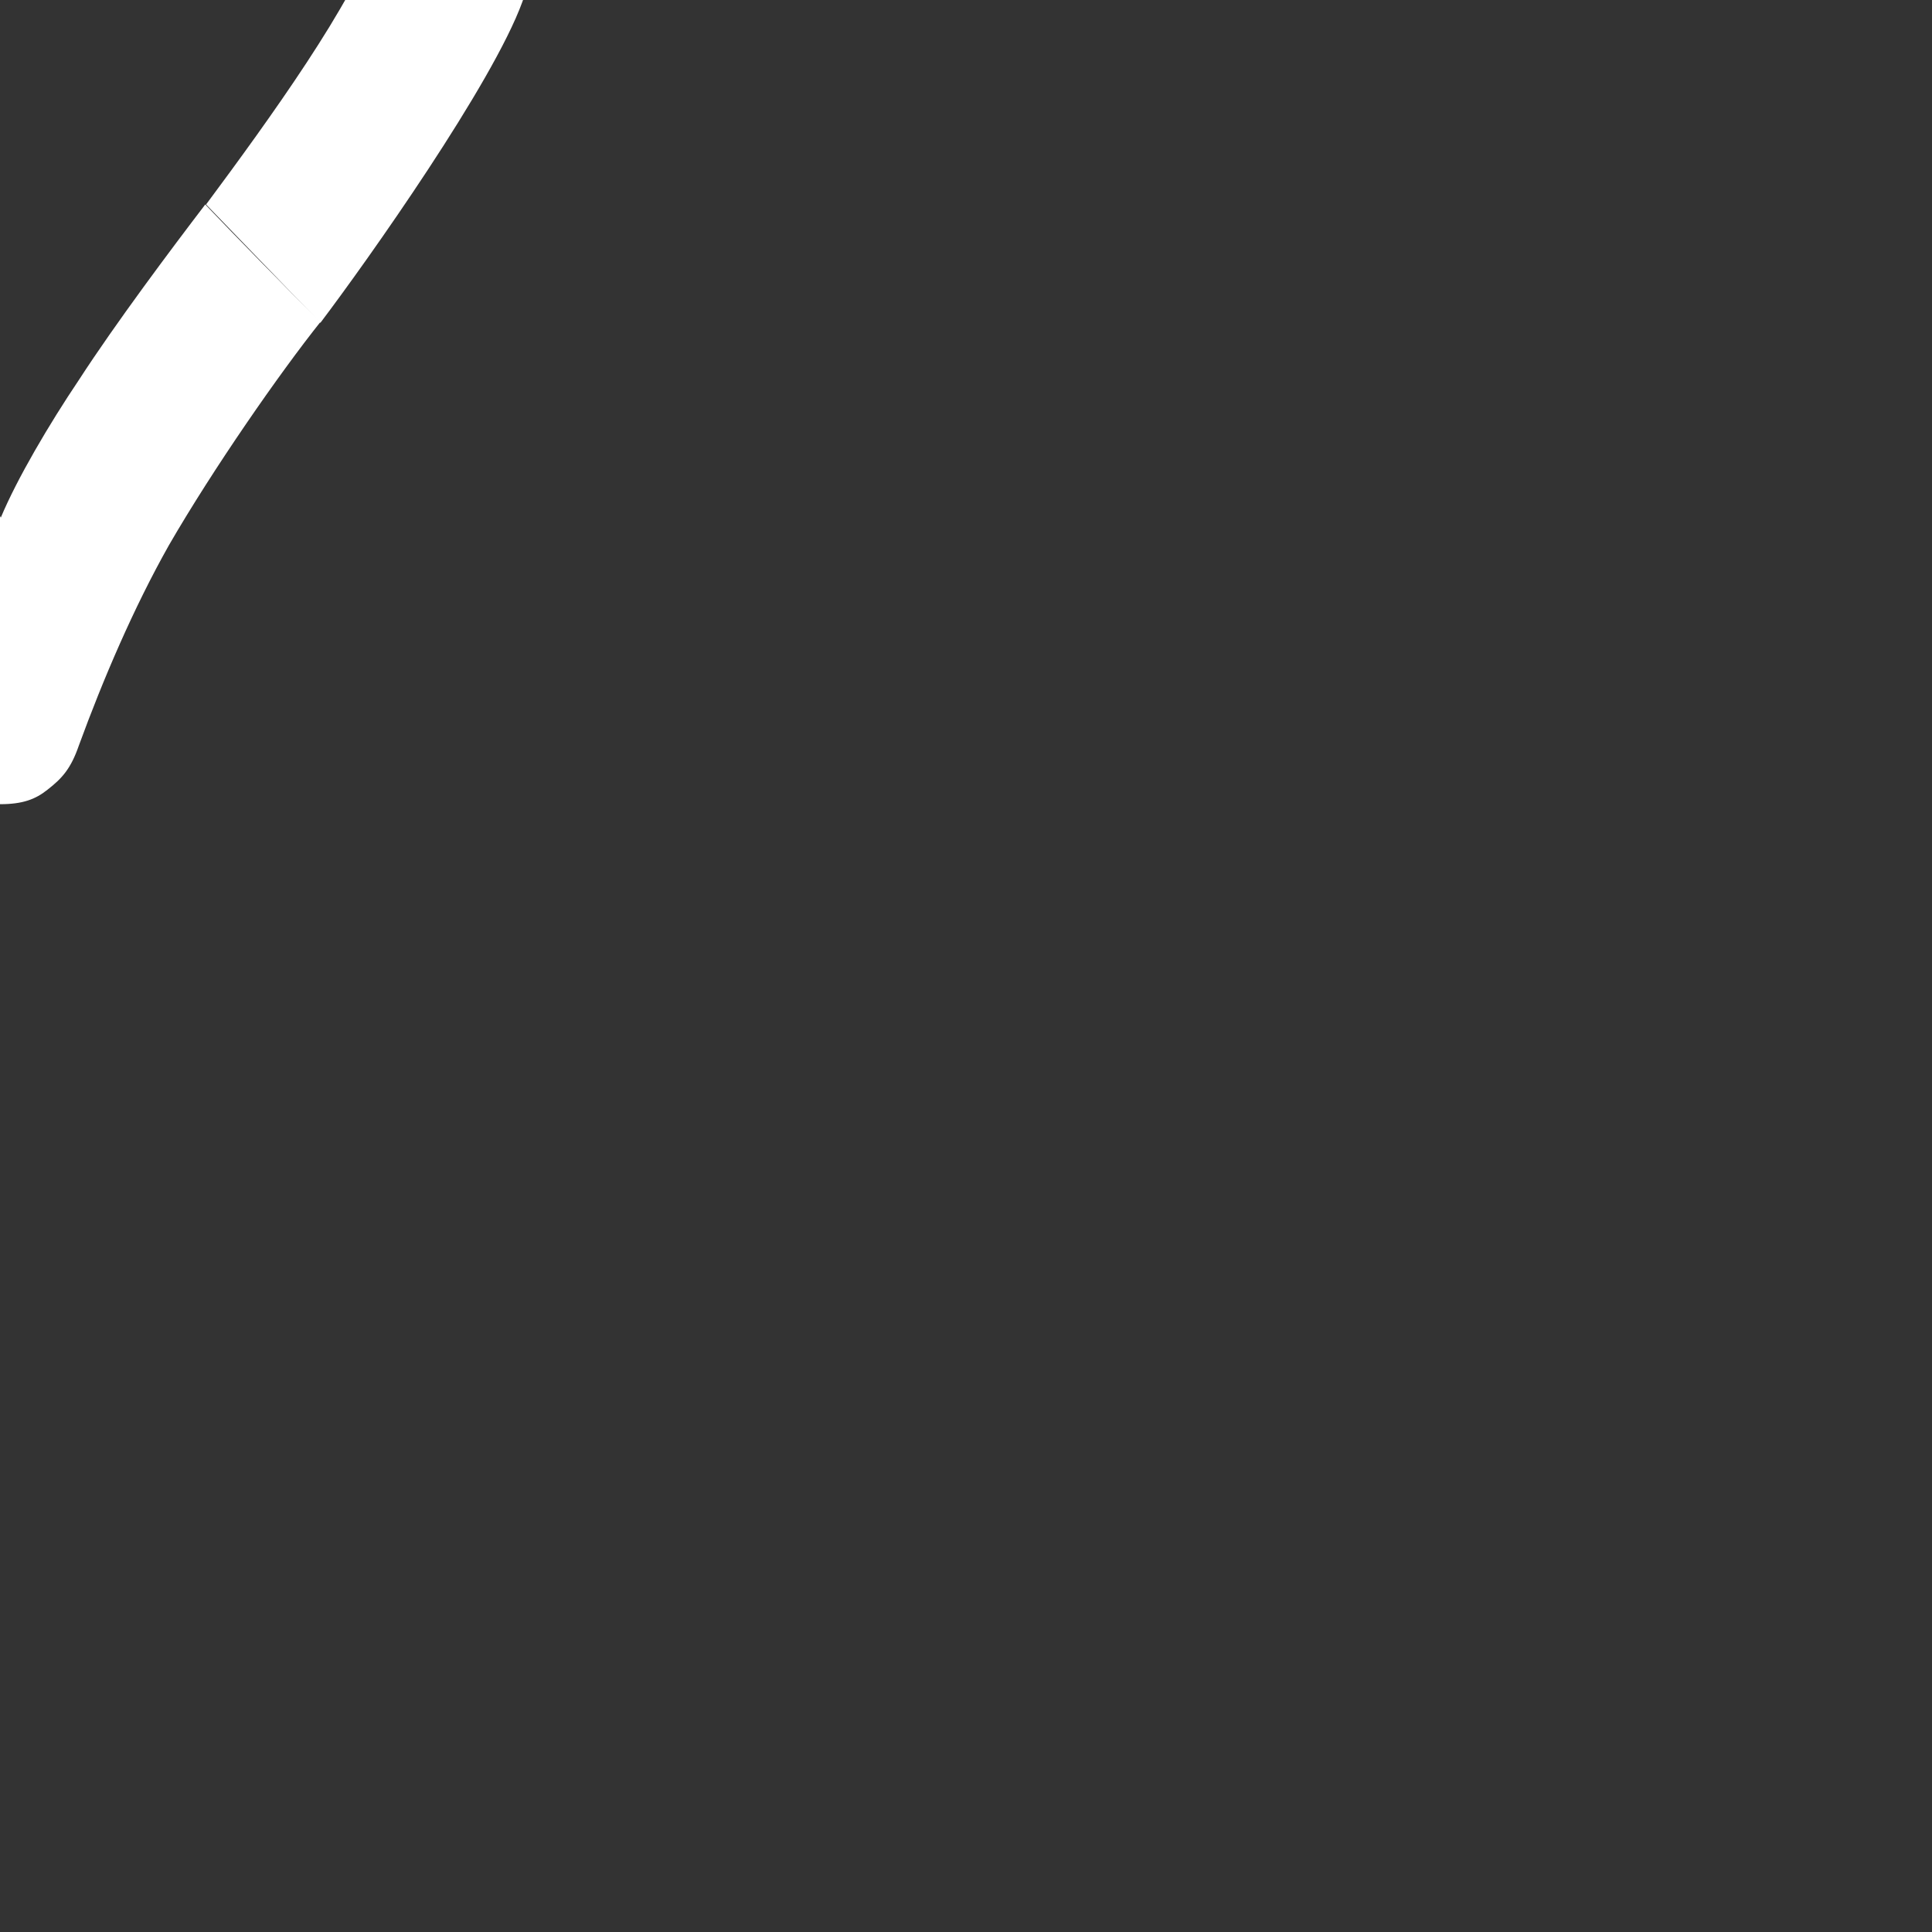 <?xml version="1.0" encoding="utf-8" ?>
<svg baseProfile="full" height="24.0" version="1.1" viewBox="0 0 24.0 24.0" width="24.0" xmlns="http://www.w3.org/2000/svg" xmlns:ev="http://www.w3.org/2001/xml-events" xmlns:xlink="http://www.w3.org/1999/xlink"><rect x="0" y="0" width="24.0" height="24.0" fill="#333333" stroke="none"/><defs /><path d="M-5.05 -2.1 C-5.05,-1.06 -4.64,-0.4 -4.23,0.3 C-3.81,1 -3.28,1.75 -2.65,2.55 C-2.22,3.1 -1.78,3.71 -1.35,4.39 C-0.92,5.06 -0.39,5.6 0.01,6.43 C0.21,5.95 0.61,5.27 0.98,4.72 C1.44,4.01 2.13,3.09 2.55,2.54 C2.94,2.95 3.54,3.56 3.98,4 C3.47,4.64 2.65,5.82 2.1,6.77 C1.66,7.55 1.28,8.44 0.98,9.26 C0.88,9.55 0.77,9.67 0.59,9.81 C0.44,9.93 0.28,9.99 0,9.99 C-0.28,9.99 -0.48,9.89 -0.68,9.66 C-0.88,9.44 -1.03,9.18 -1.15,8.9 C-1.45,8.07 -1.68,7.43 -2.17,6.65 C-2.67,5.88 -3.27,4.87 -4.15,3.79 C-4.88,2.75 -5.67,1.6 -6.21,0.62 C-6.74,-0.36 -7,-1.76 -7,-3.01 C-7,-4.08 -6.77,-5.28 -6.23,-6.23 C-5.75,-5.73 -4.92,-4.92 -4.61,-4.61 C-4.87,-3.95 -5.06,-2.93 -5.05,-2.1c" fill="#ffffff" fill-opacity="1.0" /><path d="M3.98 4.01 C3.98,4.01 2.56,2.54 2.56,2.54 C3.34,1.49 4.41,0.01 4.68,-0.84 C4.9,-1.45 5,-2.2 5,-3 C5,-4.38 4.51,-5.56 3.54,-6.54 C2.56,-7.51 1.38,-8 0,-8 C-0.7,-8 -1.36,-7.89 -1.99,-7.61 C-2.61,-7.34 -4.01,-6.61 -4.61,-4.61 C-4.61,-4.61 -6.24,-6.22 -6.24,-6.22 C-5.27,-8.11 -3.65,-9.09 -2.79,-9.46 C-1.94,-9.84 -1,-10 0,-10 C1.93,-10 3.6,-9.32 4.97,-7.96 C6.33,-6.59 7,-4.93 7,-3 C7,-1.85 6.86,-0.99 6.49,0.02 C6.12,1.04 4.57,3.23 3.98,4.01c" fill="#ffffff" fill-opacity="1.0" /><path d="M-0.96 -0.67 C0.37,-0.16 1.79,-0.77 2.33,-2.05 C2.45,-2.34 2.5,-2.67 2.5,-3.02 C2.5,-3.72 2.24,-4.3 1.76,-4.78 C1.27,-5.27 0.7,-5.5 0,-5.5 C-0.33,-5.5 -0.65,-5.44 -0.95,-5.32 C-2.08,-4.88 -2.84,-3.58 -2.35,-2.11 C-2.16,-1.55 -1.58,-0.91 -0.96,-0.67c" fill="#ffffff" fill-opacity="1.0" /><path d="M-9.89 -7.81 C-9.89,-7.81 -9.9,-7.8 -9.9,-7.8 C-9.9,-7.8 -8.5,-9.2 -8.5,-9.2 C-8.5,-9.2 -8.49,-9.21 -8.49,-9.21 C-8.49,-9.21 -9.89,-7.81 -9.89,-7.81c" fill="#edf2eb" fill-opacity="1.0" /></svg>